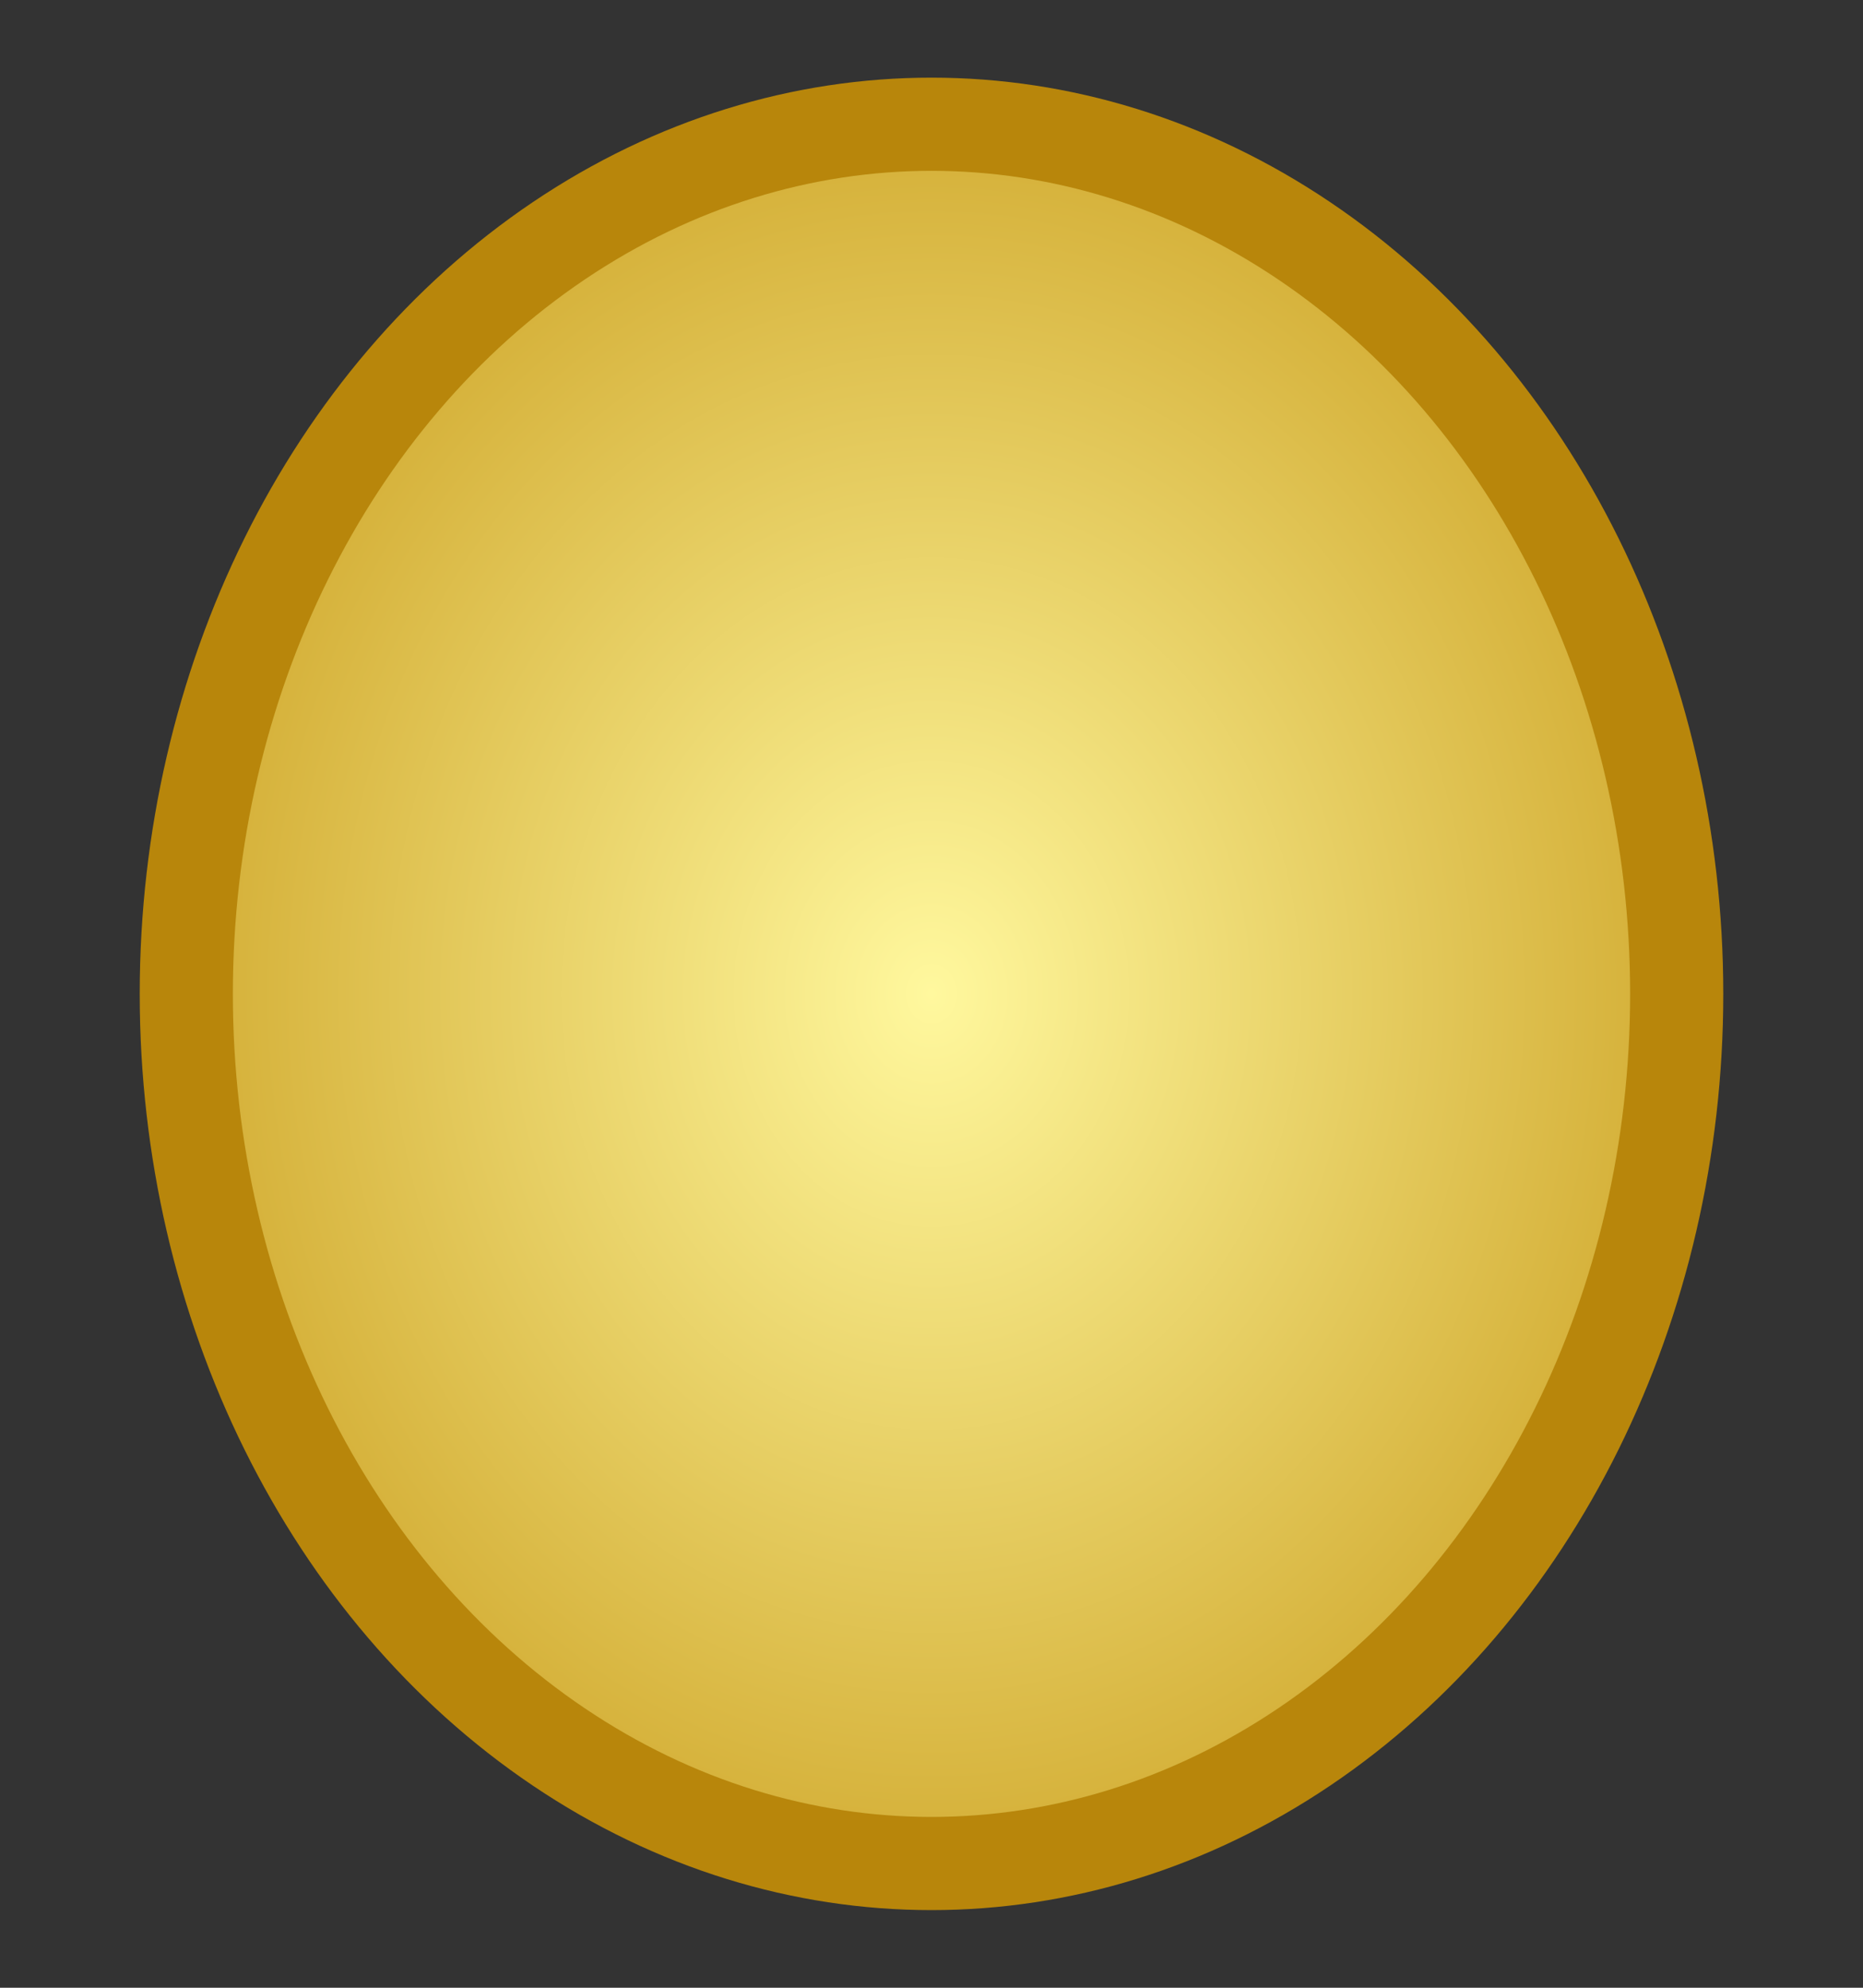 <svg width="60" height="64" viewBox="0 0 60 64" xmlns="http://www.w3.org/2000/svg">
  <rect x="0" y="0" width="60" height="64" fill="#333333" stroke="none"/>
  <defs>
    <radialGradient id="goldGradient" cx="50%" cy="50%" r="50%">
      <stop offset="0%" stop-color="#fff89e"/>
      <stop offset="100%" stop-color="#d4af37"/>
    </radialGradient>
  </defs>
  <ellipse cx="30" cy="32" rx="24" ry="28" fill="url(#goldGradient)" stroke="#b8860b" stroke-width="3"/>
</svg>